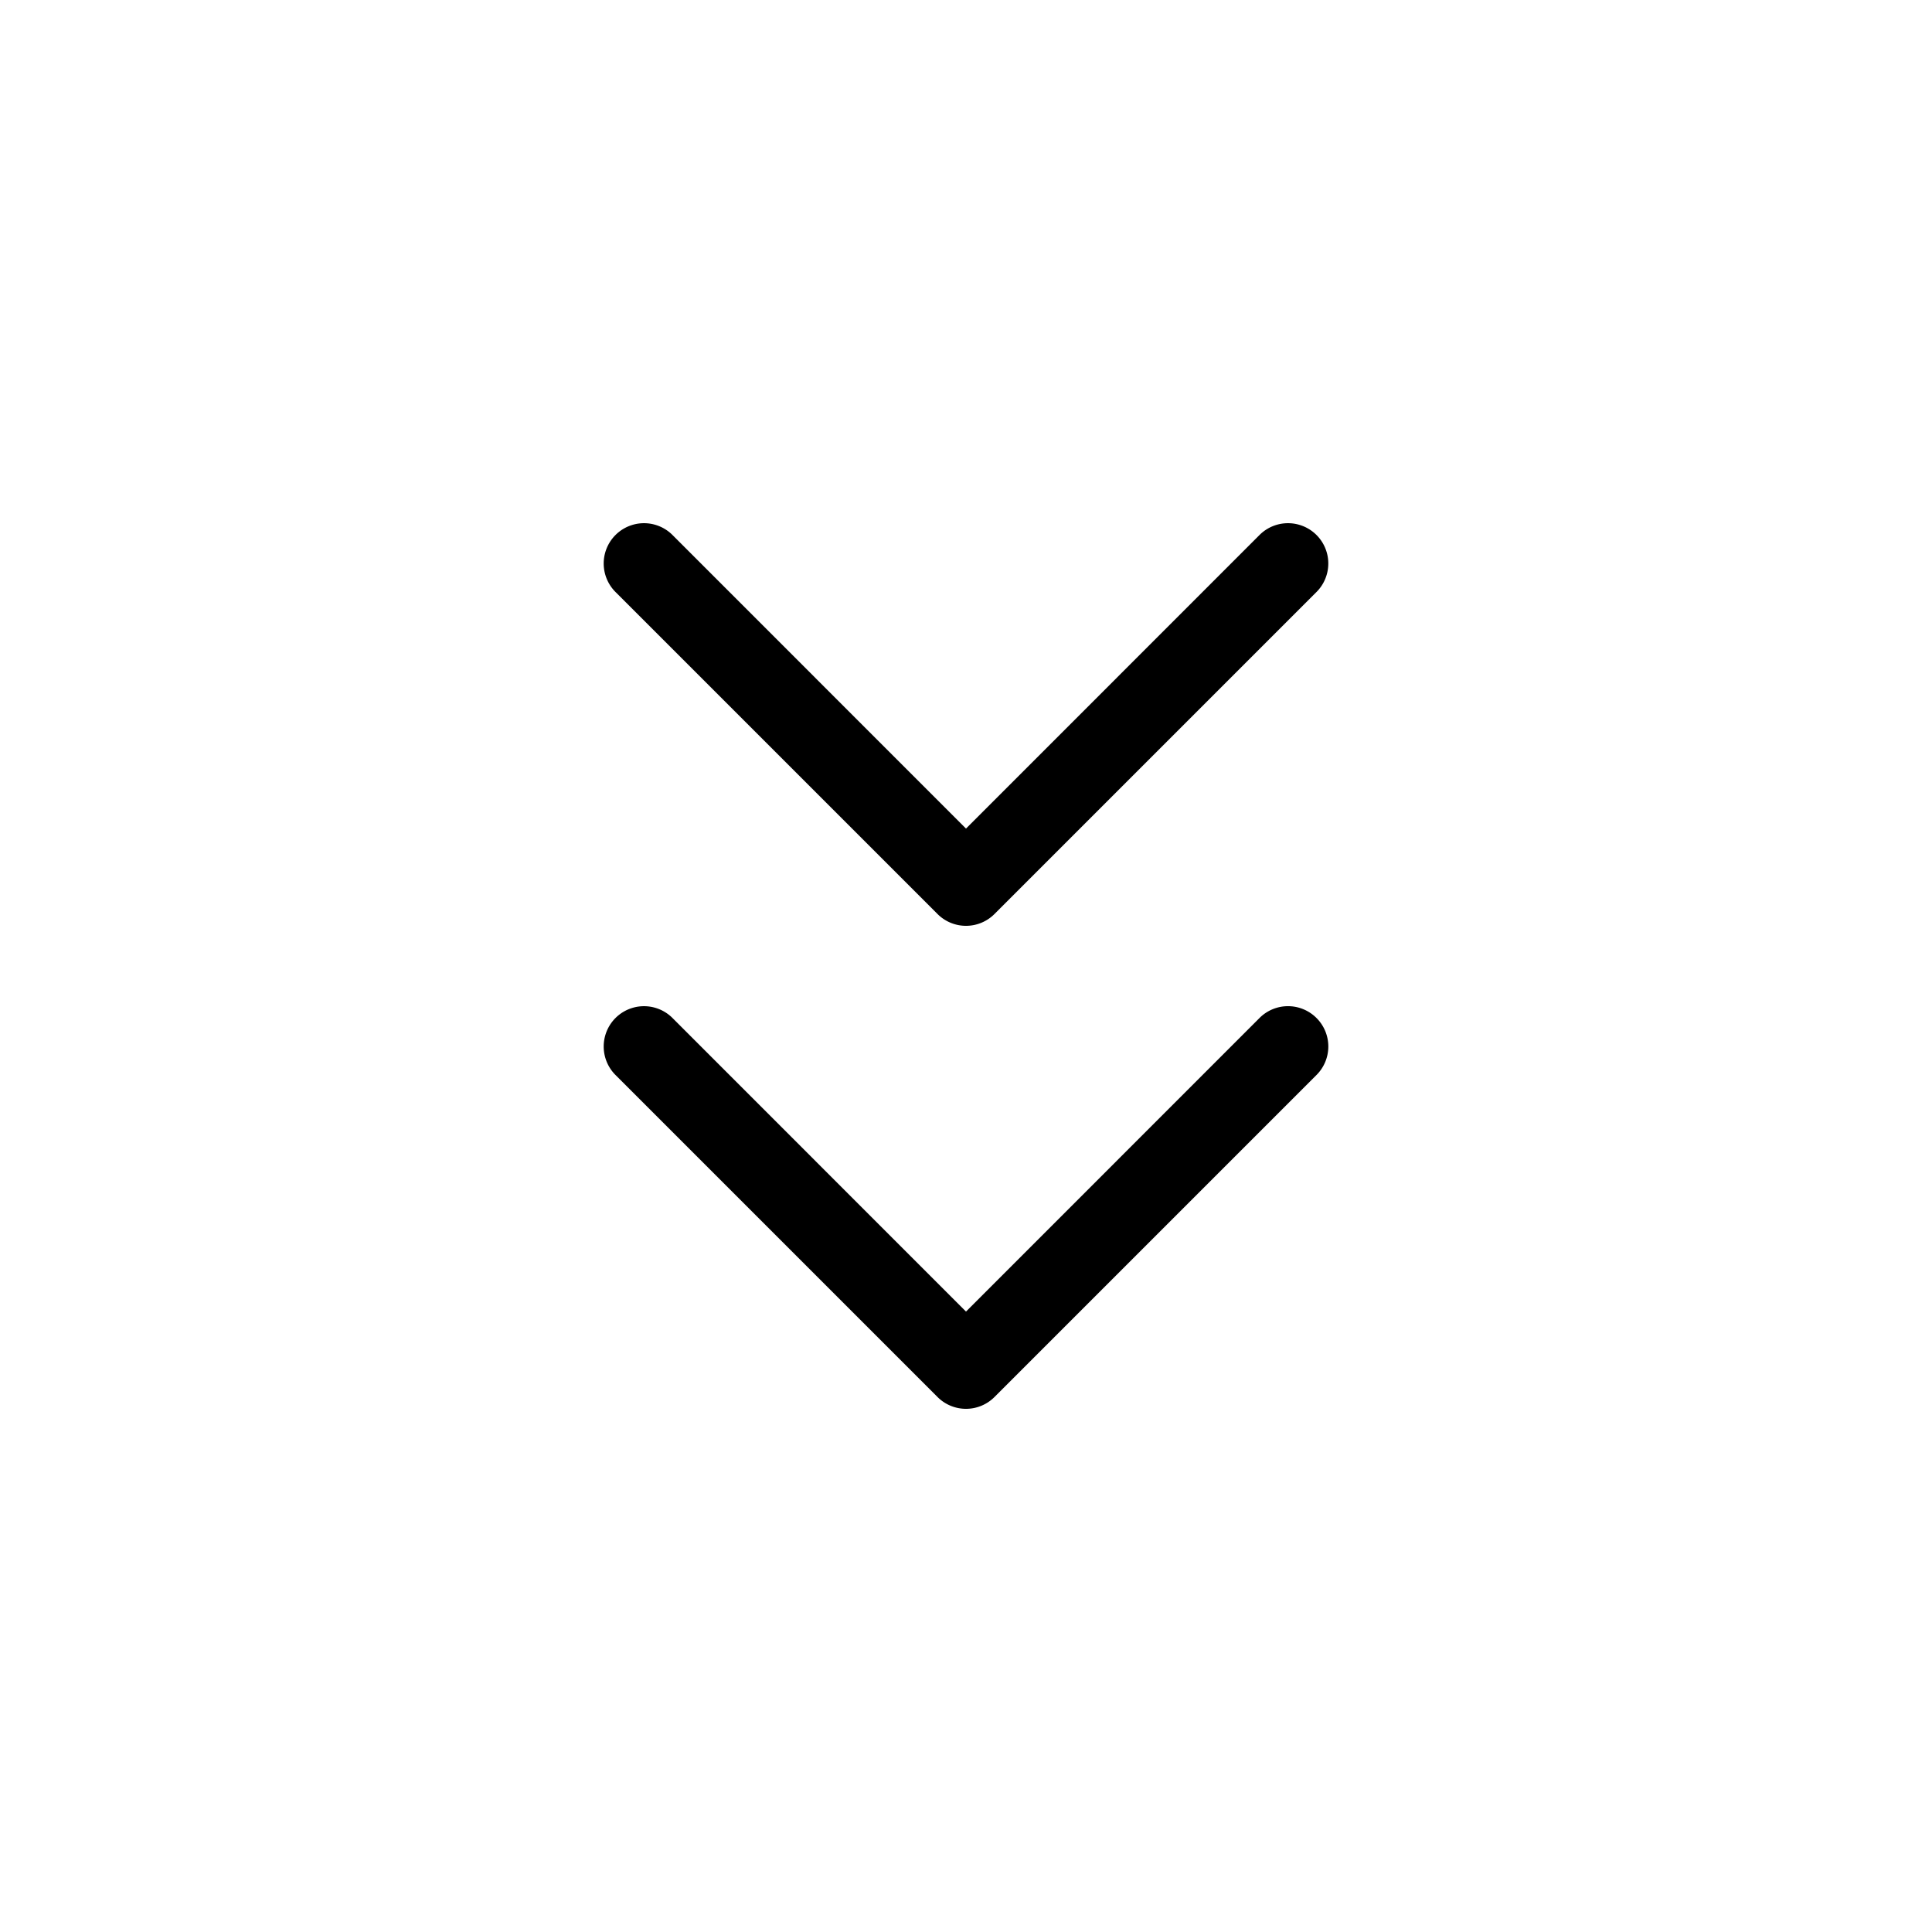 <svg xmlns="http://www.w3.org/2000/svg" width="24" height="24" viewBox="0 0 24 24">
    <path d="M16.354,12.646a.5.5,0,0,1,0,.708l-4,4a.5.5,0,0,1-.708,0l-4-4a.5.5,0,0,1,.708-.708L12,16.293l3.646-3.647A.5.5,0,0,1,16.354,12.646Zm-4.708-1.292a.5.5,0,0,0,.708,0l4-4a.5.5,0,0,0-.708-.708L12,10.293,8.354,6.646a.5.5,0,0,0-.708.708Z"/>
</svg>